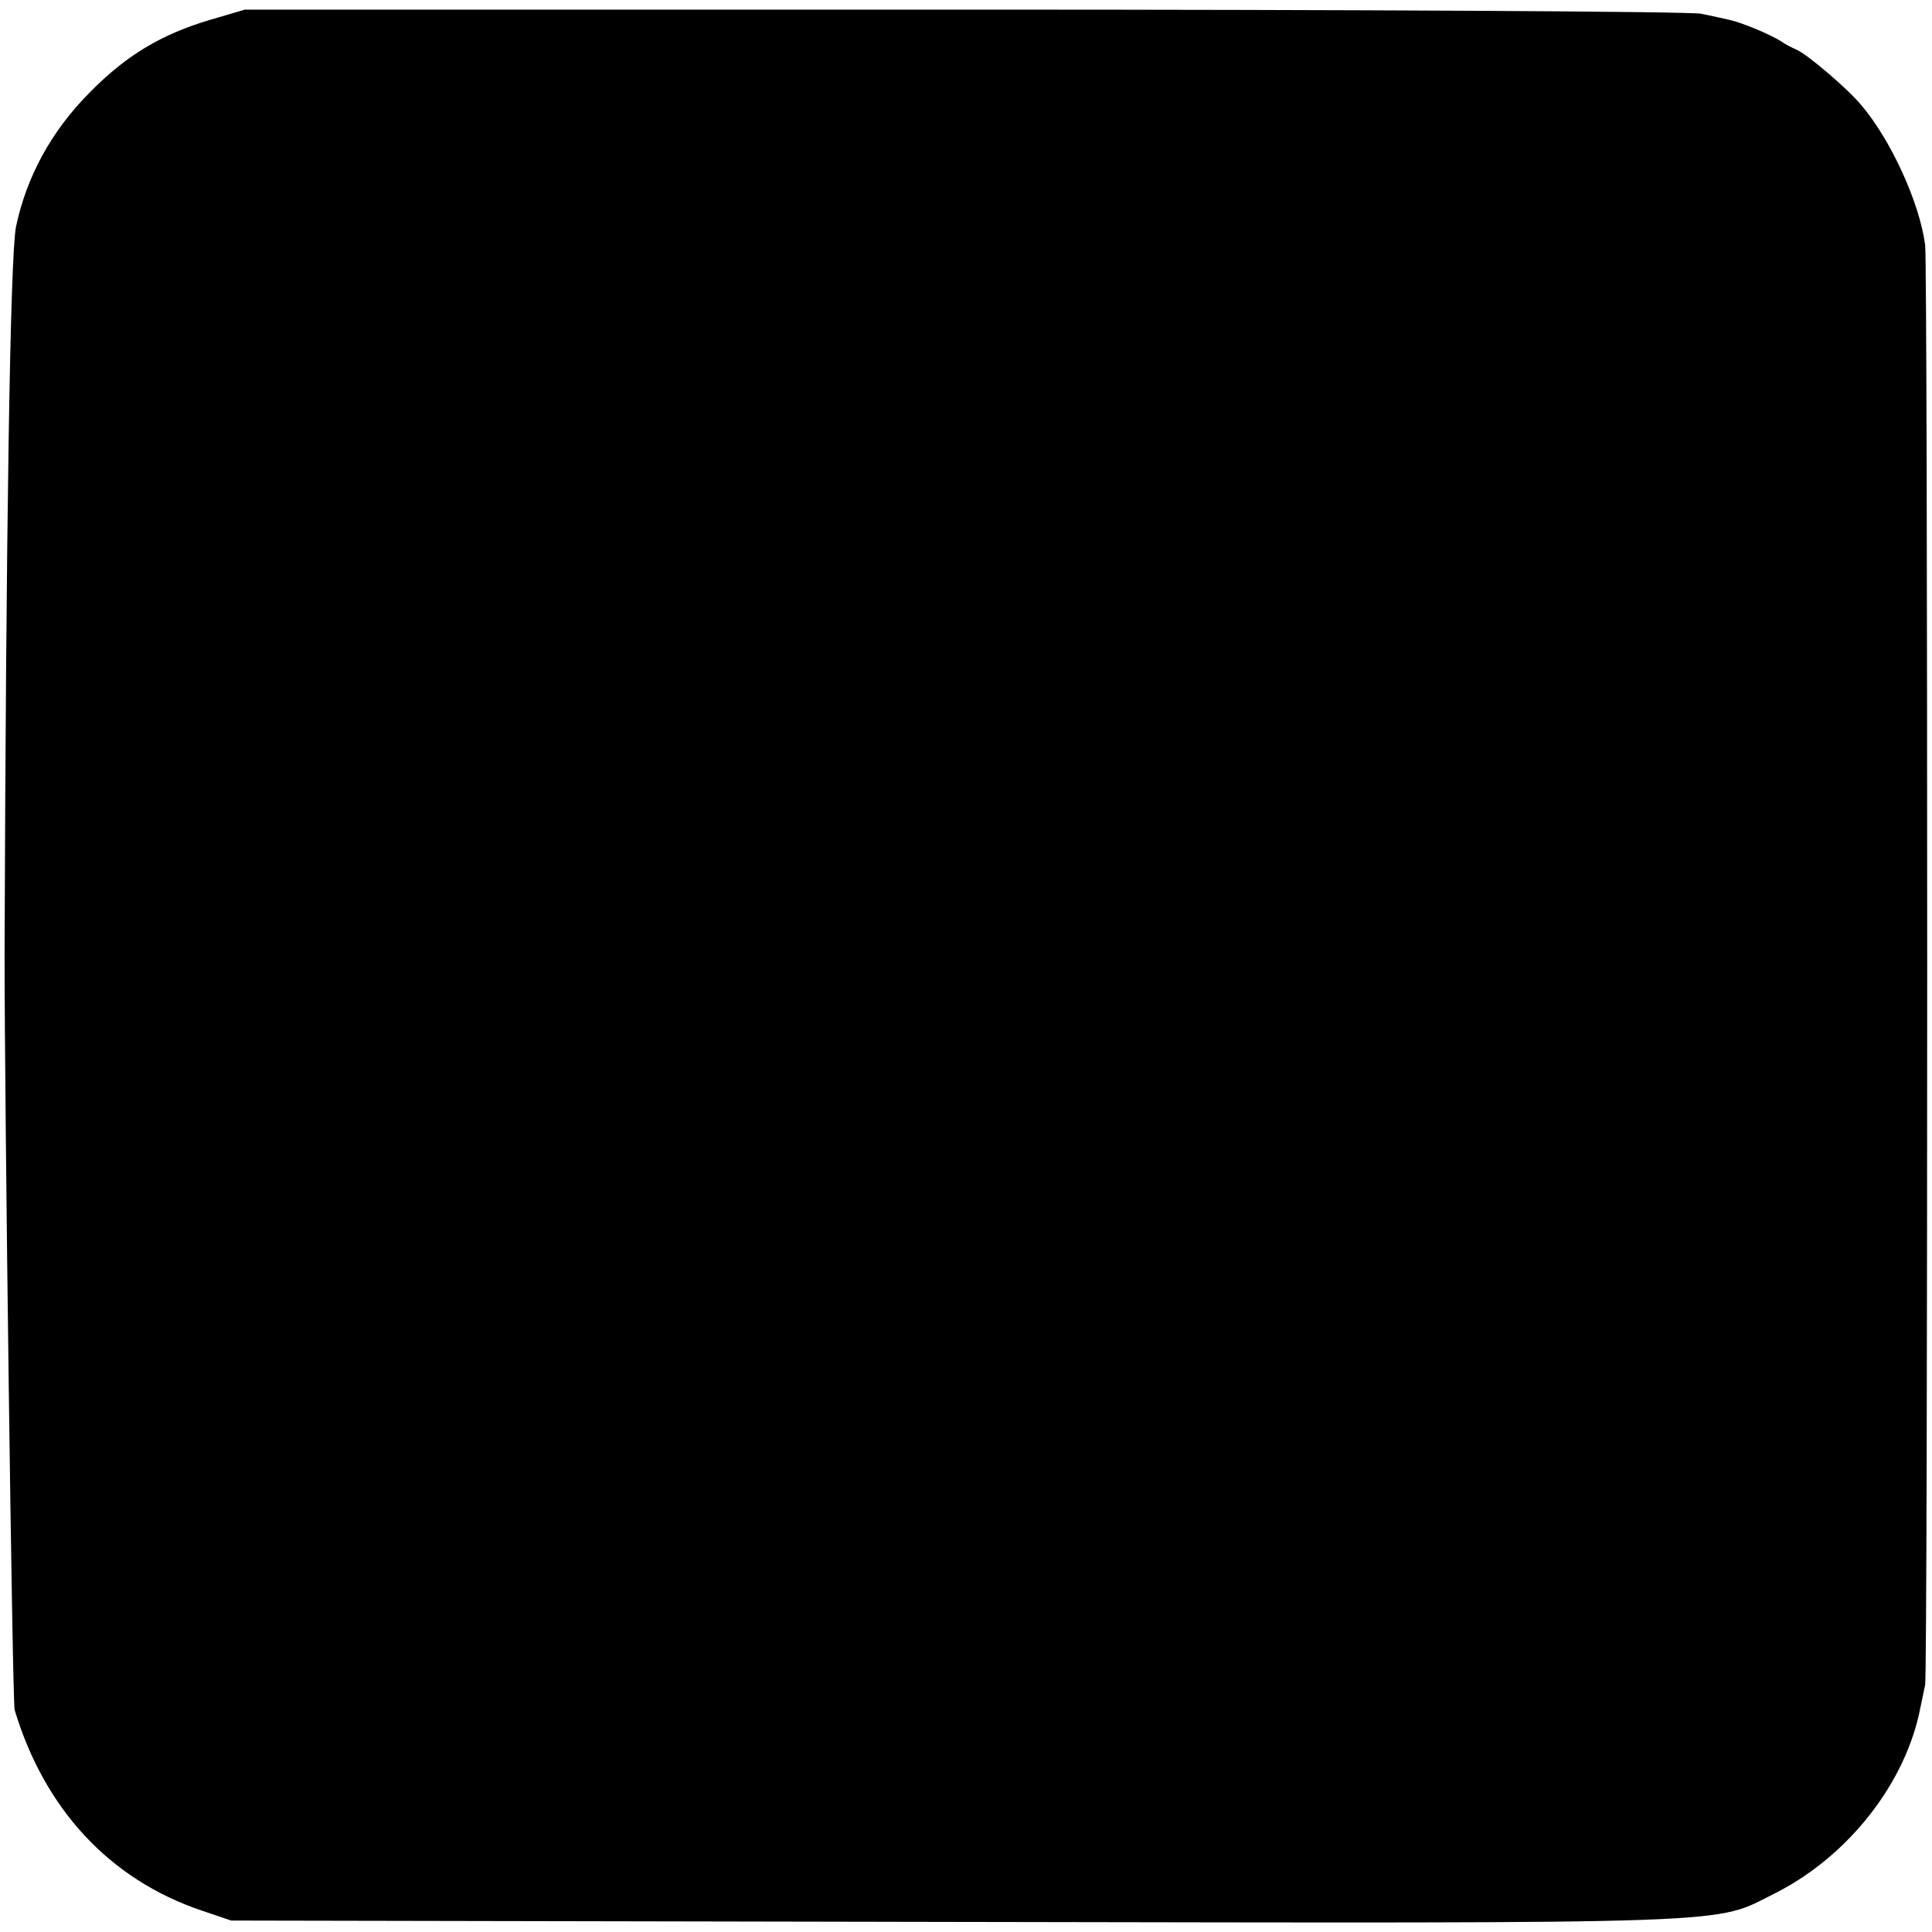 <?xml version="1.0" standalone="no"?>
<!DOCTYPE svg PUBLIC "-//W3C//DTD SVG 20010904//EN"
 "http://www.w3.org/TR/2001/REC-SVG-20010904/DTD/svg10.dtd">
<svg version="1.0" xmlns="http://www.w3.org/2000/svg"
 width="422pt" height="422pt" viewBox="0 0 422 422"
 preserveAspectRatio="xMidYMid meet">
<g transform="translate(0,422) scale(0.1,-0.1)"
fill="#000000" stroke="none">
<path d="M460 4177 c-108 -32 -185 -78 -266 -161 -82 -83 -136 -182 -159 -291
-13 -64 -22 -676 -25 -1590 0 -341 17 -1631 22 -1650 65 -216 207 -370 408
-438 l65 -22 1580 -3 c1754 -3 1654 -6 1793 63 160 81 286 242 317 407 3 13 7
34 10 48 6 29 6 3101 0 3145 -12 92 -75 230 -140 306 -29 35 -117 110 -140
120 -11 5 -27 13 -35 19 -24 15 -84 40 -110 46 -14 3 -43 10 -65 14 -22 5
-746 9 -1610 9 l-1570 0 -75 -22z"/>
</g>
</svg>
